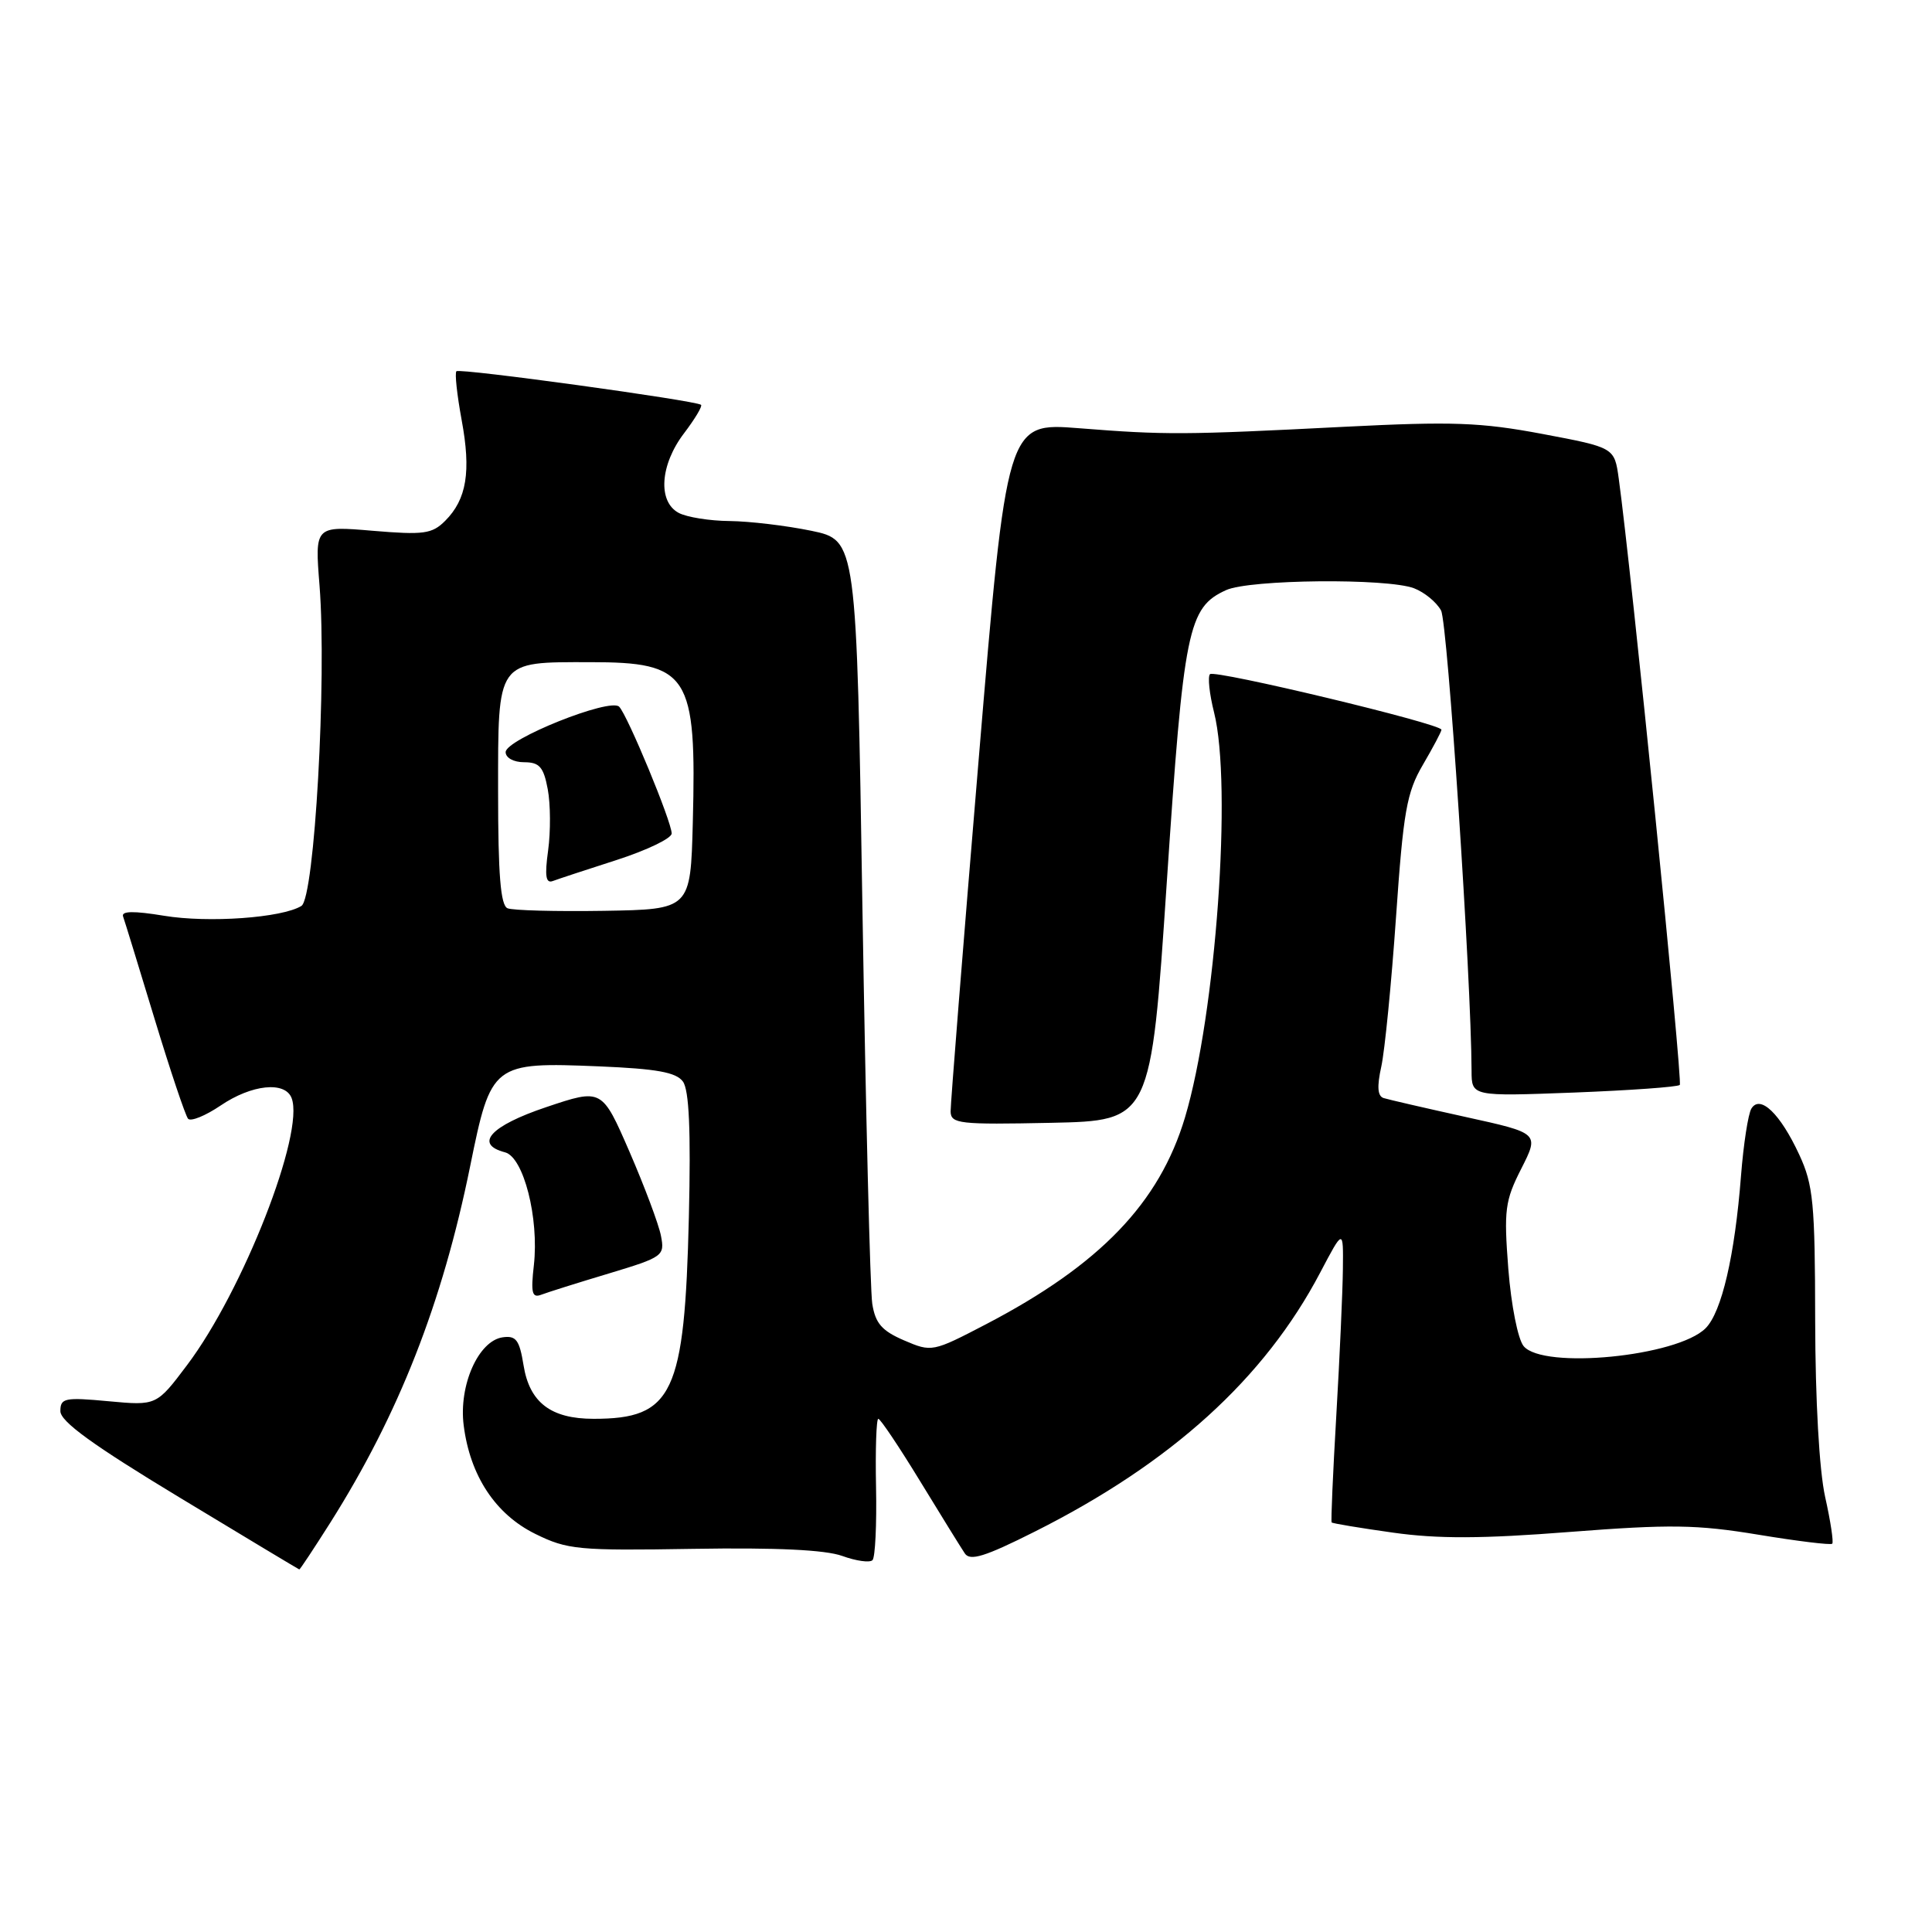 <?xml version="1.0" encoding="UTF-8" standalone="no"?>
<!DOCTYPE svg PUBLIC "-//W3C//DTD SVG 1.1//EN" "http://www.w3.org/Graphics/SVG/1.1/DTD/svg11.dtd" >
<svg xmlns="http://www.w3.org/2000/svg" xmlns:xlink="http://www.w3.org/1999/xlink" version="1.1" viewBox="0 0 256 256">
 <g >
 <path fill="currentColor"
d=" M 43.78 201.74 C 52.85 187.37 58.61 172.69 62.30 154.52 C 65.07 140.88 65.27 140.72 79.41 141.30 C 87.01 141.62 89.59 142.08 90.49 143.31 C 91.31 144.44 91.55 149.77 91.28 161.21 C 90.72 184.73 89.18 188.00 78.66 188.00 C 72.99 188.00 70.16 185.84 69.37 180.89 C 68.83 177.55 68.38 176.95 66.61 177.20 C 63.39 177.66 60.77 183.57 61.44 188.86 C 62.28 195.54 65.65 200.65 70.93 203.25 C 75.19 205.35 76.61 205.48 91.87 205.23 C 102.83 205.05 109.35 205.36 111.60 206.17 C 113.44 206.84 115.25 207.09 115.61 206.73 C 115.97 206.36 116.18 202.00 116.08 197.03 C 115.98 192.07 116.12 188.00 116.38 188.00 C 116.65 188.00 119.14 191.71 121.91 196.25 C 124.68 200.79 127.35 205.10 127.84 205.83 C 128.53 206.88 130.49 206.28 137.11 202.95 C 155.21 193.86 167.55 182.67 174.93 168.63 C 178.00 162.80 178.00 162.80 177.94 168.15 C 177.91 171.09 177.52 179.80 177.07 187.50 C 176.62 195.20 176.34 201.61 176.45 201.73 C 176.55 201.86 180.21 202.47 184.57 203.08 C 190.51 203.92 196.38 203.90 208.00 202.99 C 221.32 201.96 224.83 202.01 232.96 203.35 C 238.16 204.21 242.58 204.75 242.78 204.55 C 242.98 204.36 242.56 201.56 241.84 198.35 C 241.06 194.82 240.54 185.55 240.52 175.00 C 240.50 159.39 240.27 157.01 238.41 153.00 C 235.89 147.56 233.23 145.01 232.07 146.89 C 231.64 147.59 231.02 151.61 230.69 155.83 C 229.87 166.38 228.13 173.87 226.00 176.00 C 222.25 179.75 204.48 181.49 201.89 178.37 C 201.13 177.45 200.24 172.95 199.86 168.14 C 199.26 160.33 199.41 159.12 201.58 154.85 C 203.96 150.15 203.96 150.15 194.23 148.01 C 188.88 146.83 183.98 145.70 183.34 145.50 C 182.53 145.24 182.44 143.99 183.03 141.32 C 183.49 139.22 184.37 130.31 184.98 121.52 C 185.95 107.51 186.39 105.01 188.54 101.34 C 189.89 99.03 191.00 96.94 191.00 96.69 C 191.00 95.91 160.96 88.71 160.33 89.33 C 160.01 89.66 160.25 91.94 160.87 94.40 C 163.29 104.02 161.12 134.33 157.02 148.06 C 153.63 159.40 145.75 167.59 130.69 175.45 C 123.57 179.16 123.46 179.18 119.80 177.61 C 116.85 176.34 115.99 175.35 115.58 172.76 C 115.30 170.97 114.72 147.47 114.28 120.54 C 113.50 71.58 113.50 71.58 107.50 70.33 C 104.20 69.65 99.33 69.07 96.68 69.04 C 94.04 69.02 91.00 68.53 89.93 67.96 C 87.13 66.47 87.46 61.58 90.64 57.41 C 92.09 55.50 93.10 53.81 92.89 53.64 C 92.14 53.06 60.90 48.76 60.48 49.19 C 60.24 49.42 60.56 52.33 61.17 55.65 C 62.44 62.48 61.84 66.16 58.99 69.01 C 57.25 70.75 56.15 70.90 49.37 70.33 C 41.71 69.68 41.71 69.68 42.34 77.59 C 43.31 89.99 41.68 118.96 39.94 120.04 C 37.38 121.62 27.62 122.32 21.72 121.34 C 17.70 120.68 16.05 120.71 16.31 121.44 C 16.52 122.02 18.39 128.12 20.48 135.00 C 22.57 141.88 24.57 147.83 24.92 148.24 C 25.28 148.64 27.22 147.85 29.23 146.49 C 33.34 143.70 37.77 143.23 38.64 145.50 C 40.40 150.10 32.20 171.05 24.79 180.88 C 20.74 186.26 20.74 186.26 14.37 185.67 C 8.57 185.13 8.00 185.25 8.00 186.98 C 8.00 188.36 12.29 191.47 23.75 198.40 C 32.41 203.64 39.57 207.94 39.66 207.96 C 39.75 207.98 41.60 205.18 43.78 201.74 Z  M 80.65 168.75 C 87.87 166.57 88.10 166.41 87.58 163.75 C 87.29 162.24 85.41 157.23 83.41 152.61 C 79.76 144.22 79.76 144.22 72.38 146.70 C 64.99 149.18 62.78 151.61 66.92 152.69 C 69.38 153.33 71.44 161.41 70.74 167.65 C 70.32 171.31 70.50 172.02 71.71 171.56 C 72.52 171.25 76.54 169.98 80.65 168.75 Z  M 154.60 116.99 C 156.85 83.24 157.41 80.50 162.47 78.19 C 165.60 76.77 183.79 76.59 187.37 77.95 C 188.75 78.48 190.36 79.80 190.95 80.90 C 191.82 82.53 194.95 129.69 194.99 141.89 C 195.00 145.28 195.00 145.28 208.54 144.77 C 215.99 144.48 222.30 144.03 222.58 143.76 C 222.99 143.34 216.18 75.67 214.49 63.40 C 213.92 59.30 213.92 59.30 204.38 57.50 C 196.19 55.96 192.46 55.83 178.17 56.55 C 156.83 57.64 154.44 57.65 142.95 56.74 C 133.41 55.99 133.41 55.99 129.67 100.74 C 127.61 125.36 125.95 146.30 125.96 147.28 C 126.00 148.91 127.12 149.03 139.25 148.78 C 152.50 148.50 152.50 148.50 154.60 116.99 Z  M 67.25 120.35 C 66.33 119.97 66.00 115.91 66.00 104.95 C 66.00 87.35 65.73 87.74 78.15 87.74 C 91.30 87.74 92.31 89.31 91.80 109.00 C 91.50 120.50 91.50 120.50 80.00 120.69 C 73.67 120.79 67.94 120.64 67.25 120.35 Z  M 81.75 113.94 C 85.74 112.65 89.00 111.08 89.00 110.44 C 89.00 108.88 83.14 94.74 82.04 93.64 C 80.83 92.43 67.00 97.97 67.00 99.66 C 67.00 100.42 68.07 101.00 69.45 101.00 C 71.48 101.00 72.03 101.63 72.58 104.58 C 72.95 106.54 72.97 110.19 72.63 112.68 C 72.16 116.08 72.32 117.09 73.25 116.74 C 73.94 116.48 77.76 115.22 81.75 113.94 Z "/>
</g>
</svg>